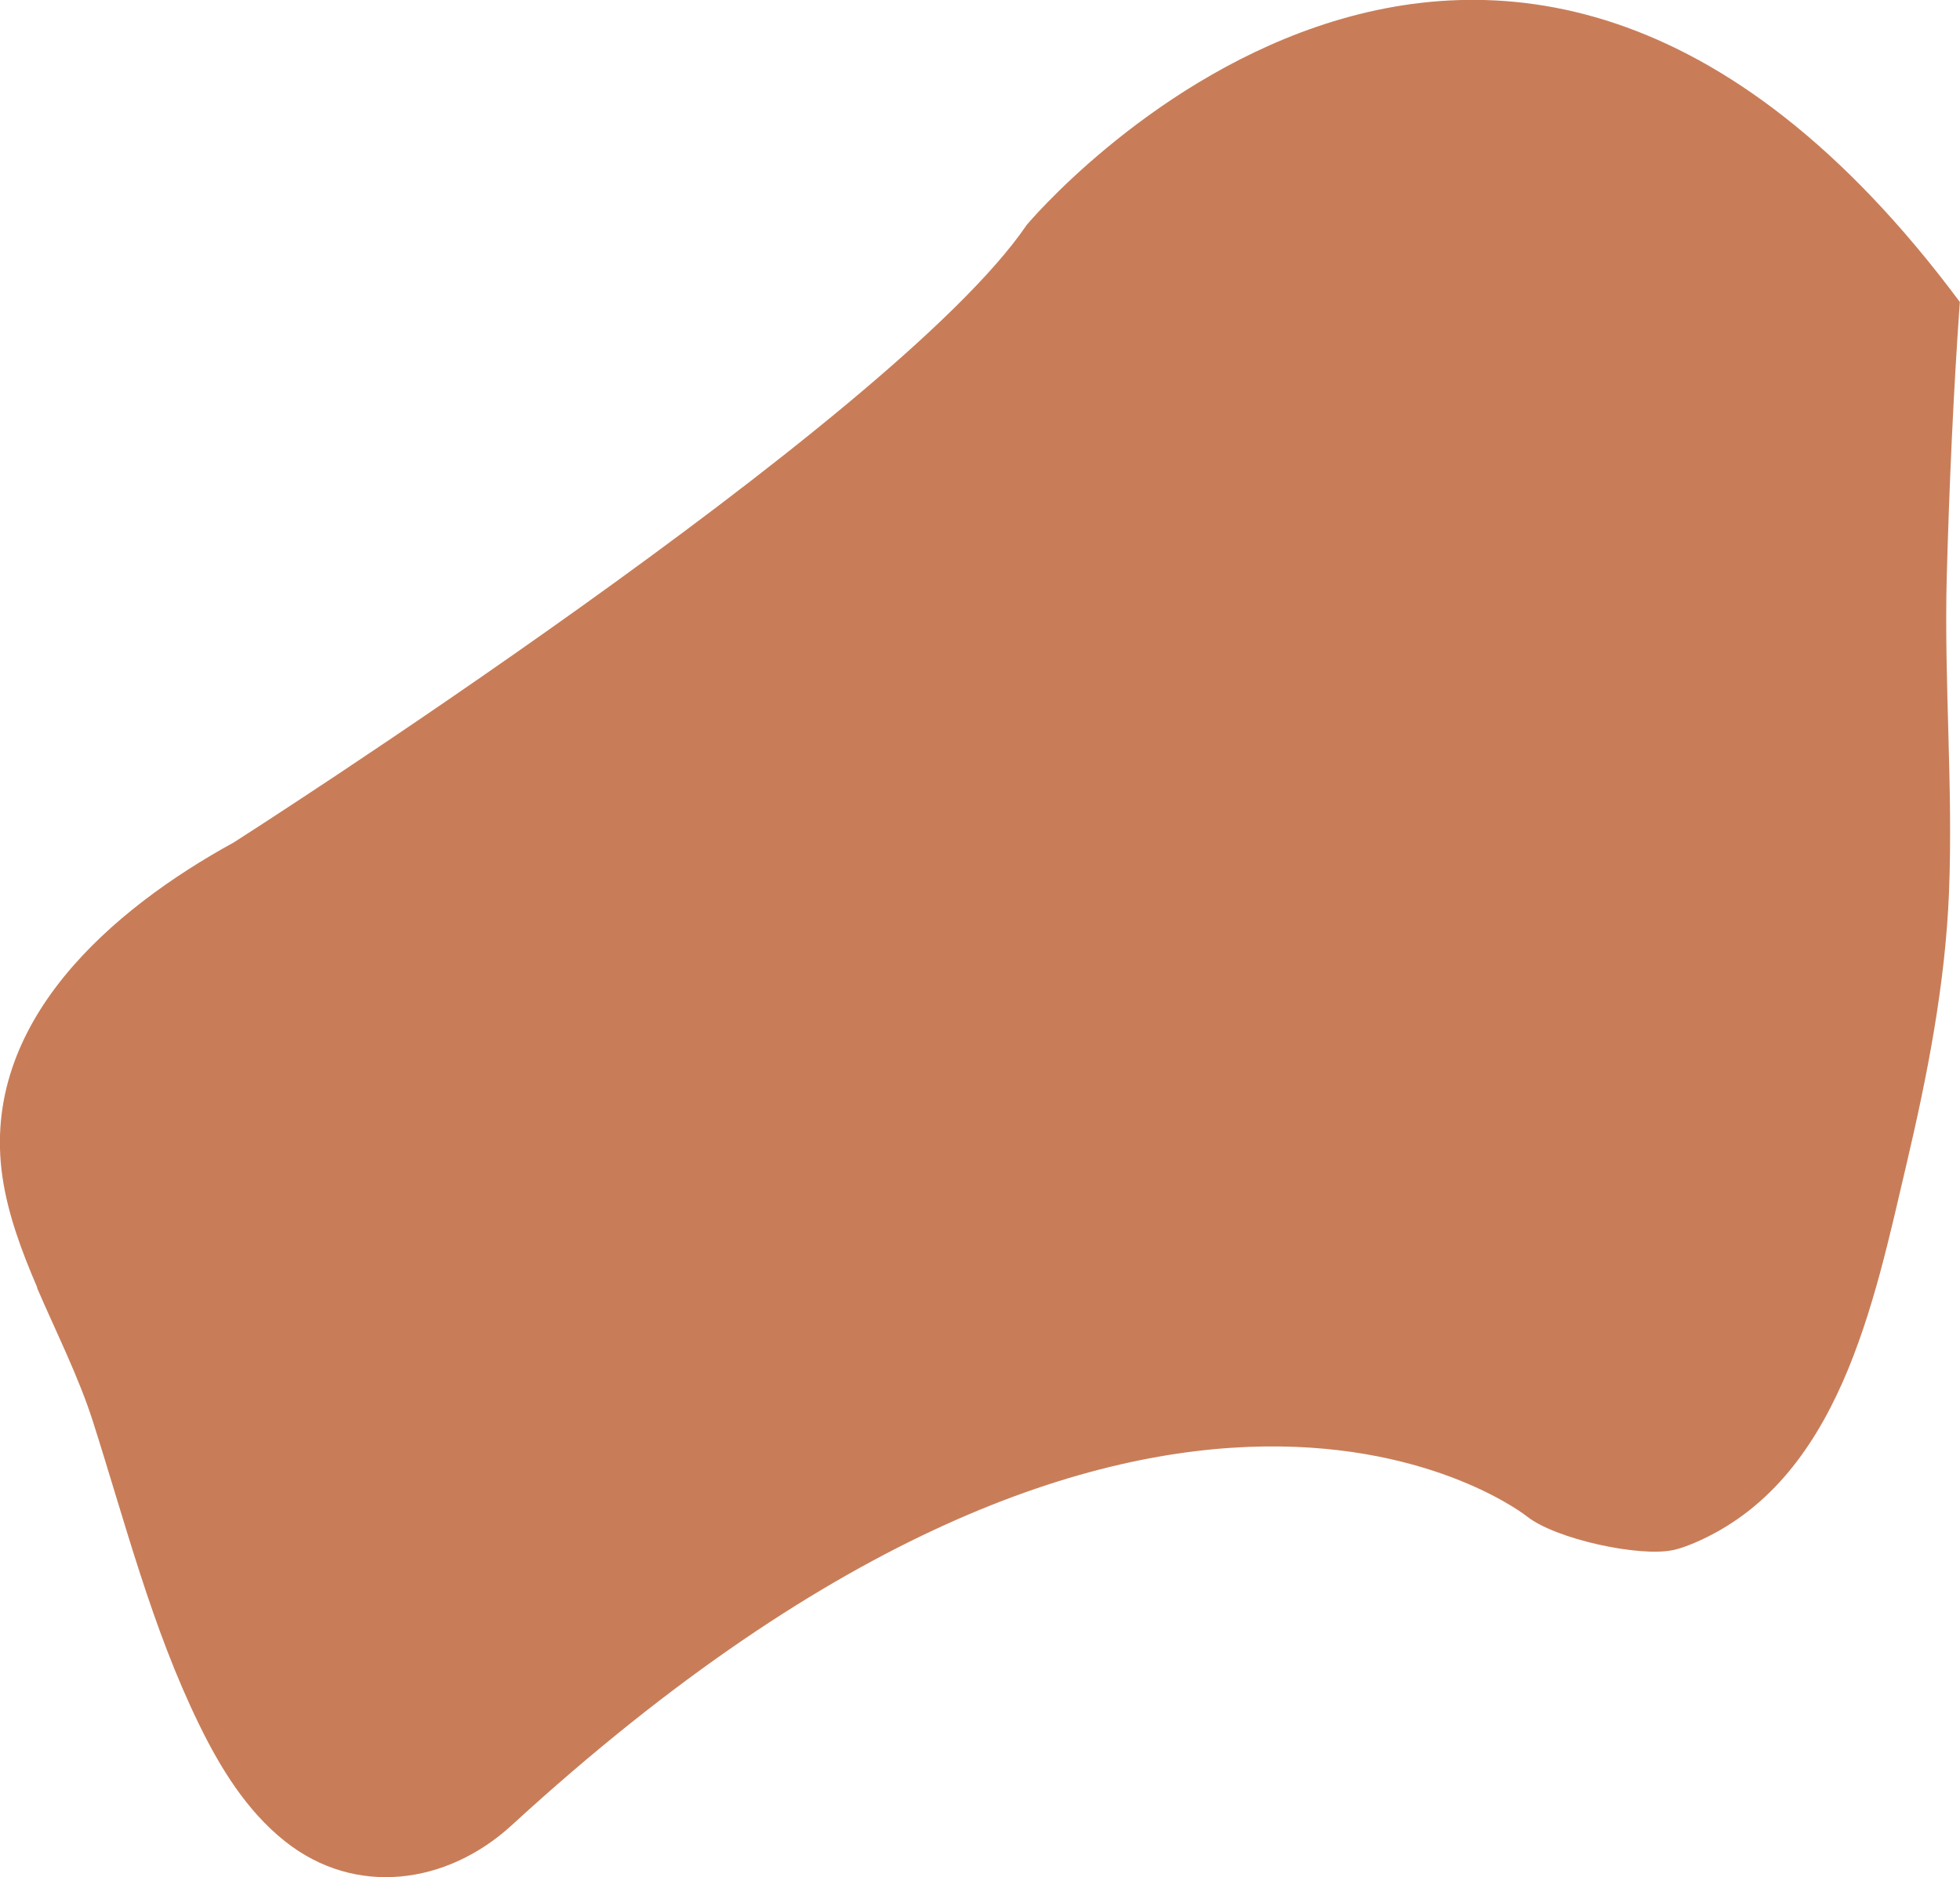 <?xml version="1.0" encoding="UTF-8"?><svg id="Layer_2" xmlns="http://www.w3.org/2000/svg" viewBox="0 0 115.68 110.79"><defs><style>.cls-1{fill:#c87d58;}</style></defs><g id="Layer_1-2"><path class="cls-1" d="M2.2,75.99c-.93-2.16-1.74-4.34-2.06-6.56-1.31-9.11,6.47-15.77,13.67-19.72,0,0,38.92-24.84,46.79-36.44,0,0,27.33-32.71,55.07,4.55-.38,5.37-.62,10.75-.77,16.14-.17,6.25,.38,12.49,.13,18.73-.22,5.42-1.28,10.8-2.52,16.07-1.91,8.1-3.95,18.65-12.51,22.3-.41,.17-.82,.33-1.25,.42-1.98,.43-6.95-.65-8.62-1.98,0,0-21.42-17.1-59.94,18.23-3.8,3.48-9.21,4.25-13.38,.93-2.25-1.79-3.81-4.32-5.07-6.91-2.78-5.7-4.34-11.86-6.26-17.87-.84-2.63-2.16-5.24-3.3-7.89Z"/></g></svg>